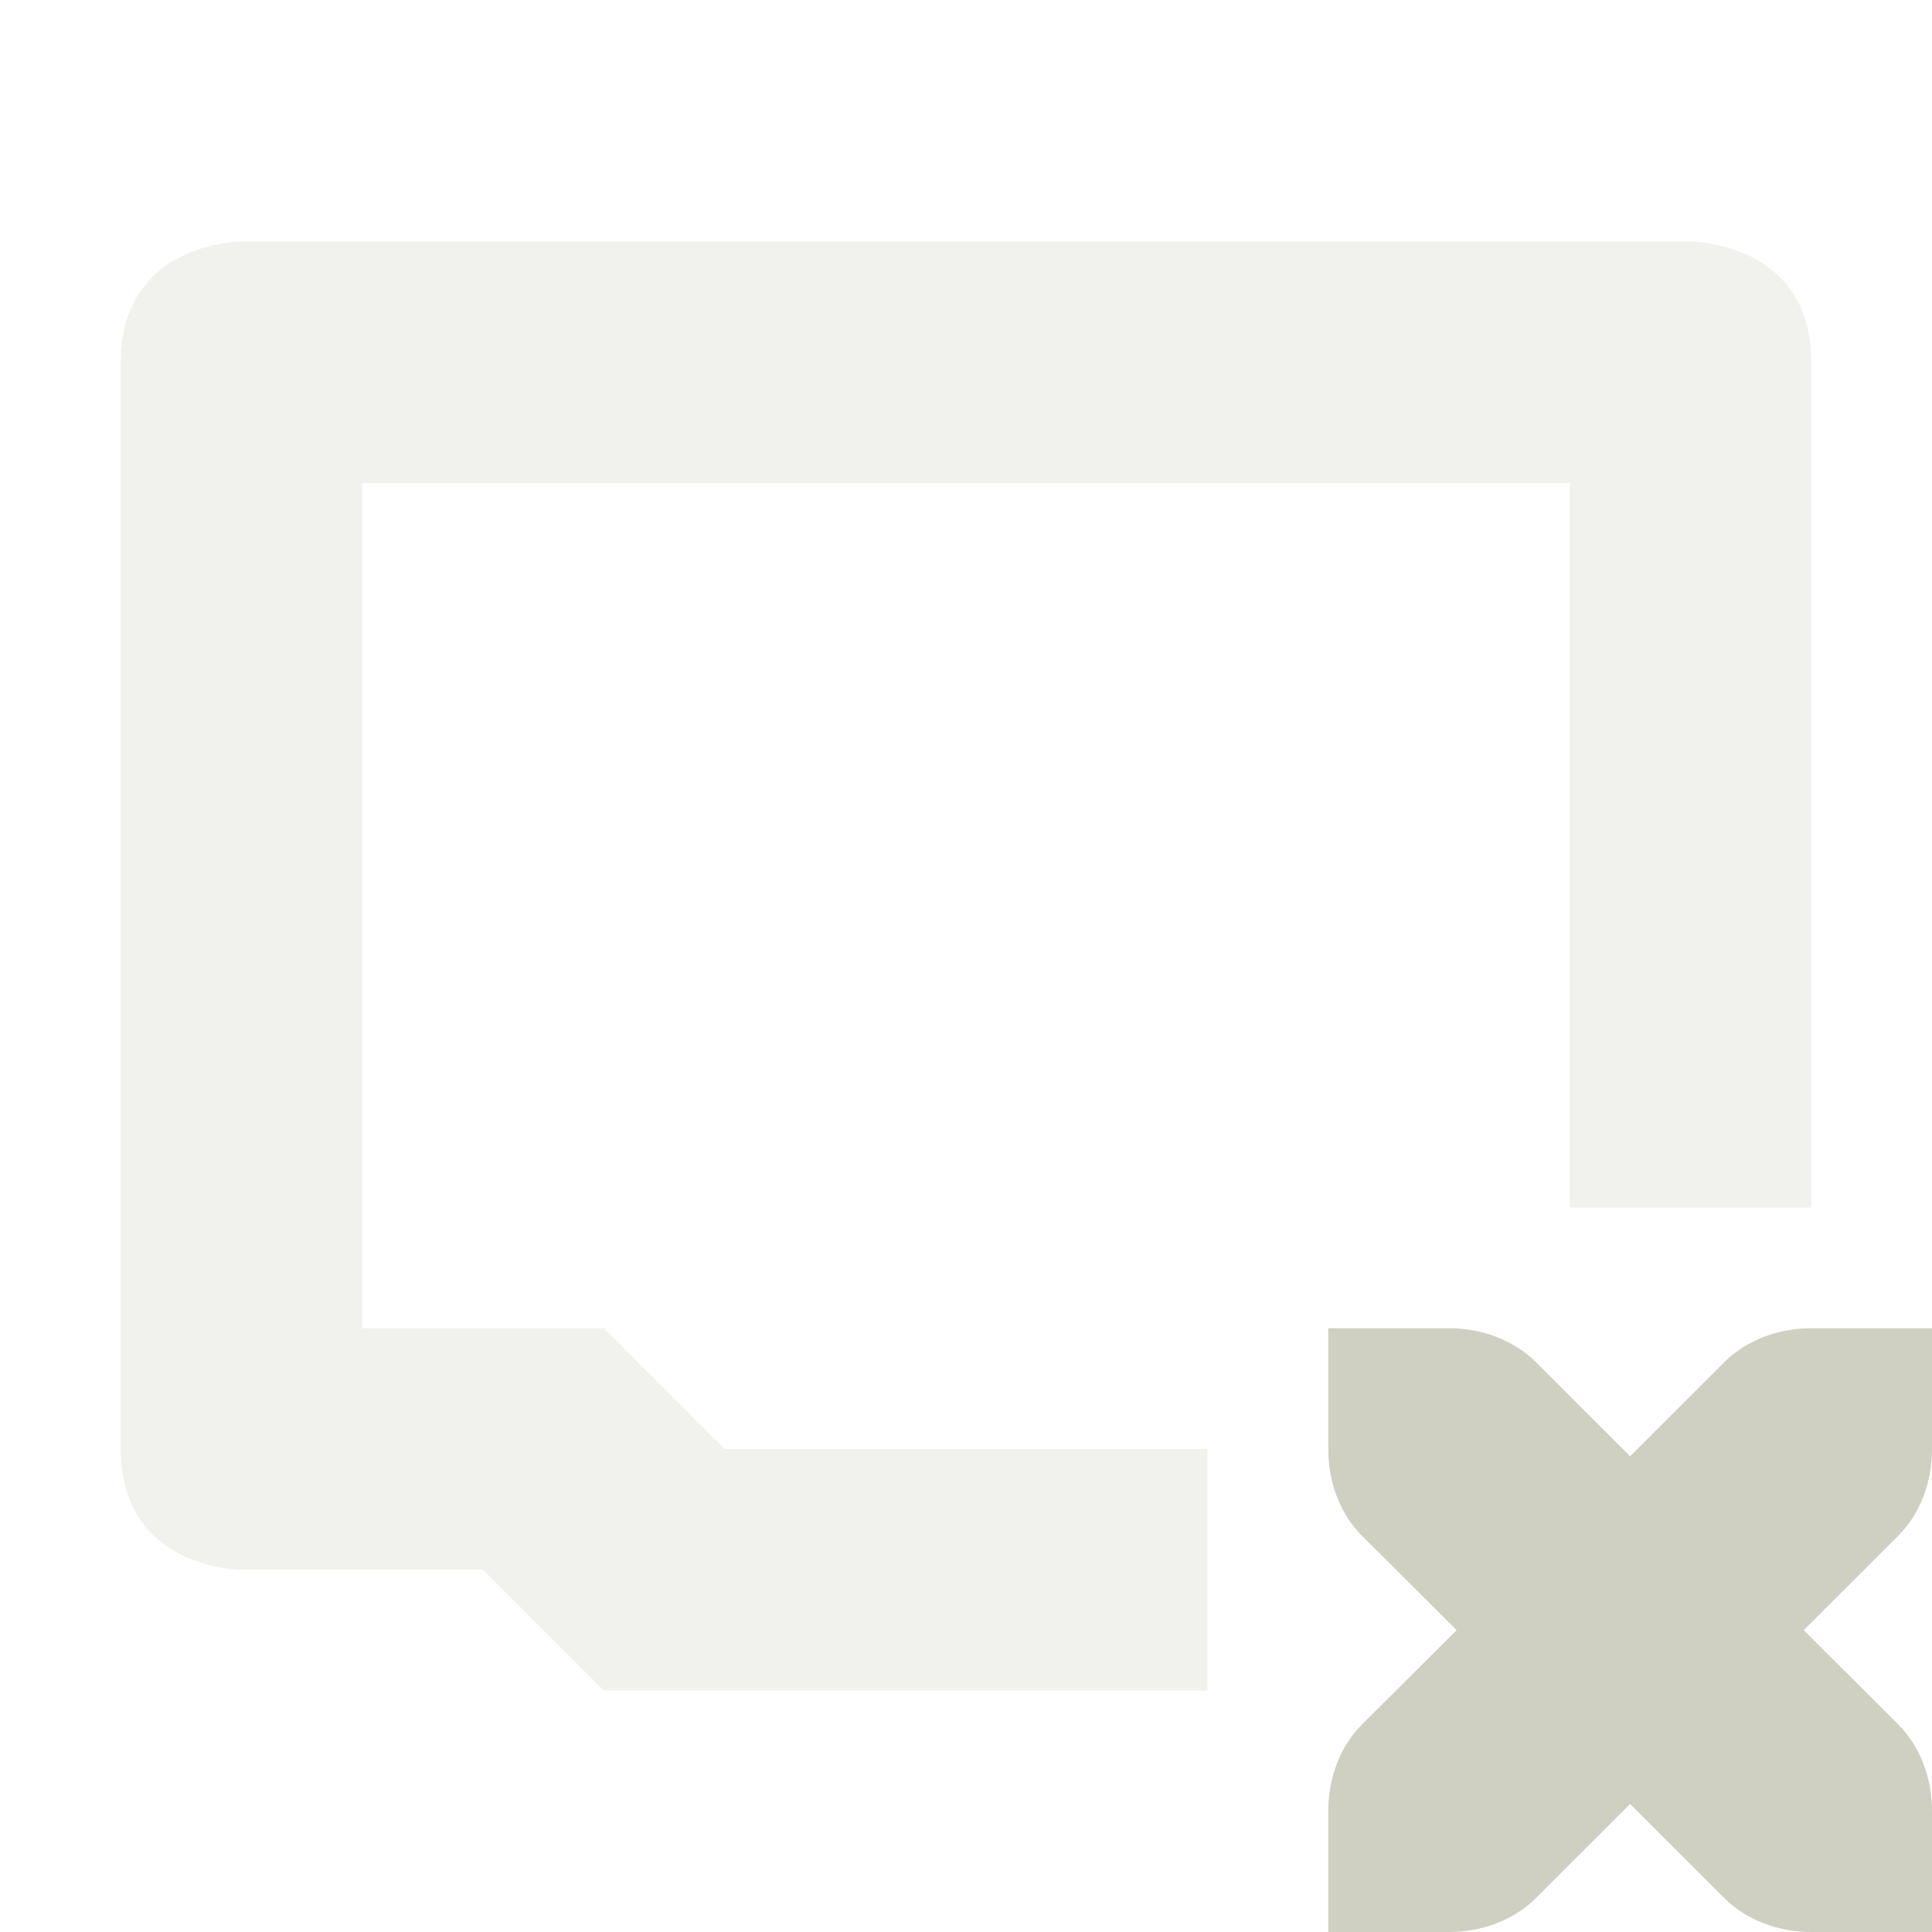 <svg xmlns="http://www.w3.org/2000/svg" width="16" height="16" version="1.1">
 <defs>
  <style id="current-color-scheme" type="text/css">
   .ColorScheme-Text { color:#cfd0c2; } .ColorScheme-Highlight { color:#4285f4; }
  </style>
 </defs>
 <path style="opacity:0.3;fill:currentColor" class="ColorScheme-Text" d="M 2,2 C 2,2 1,2 1,3 V 12 C 1,13 2,13 2,13 H 4 L 5,14 H 10 V 12 H 6 L 5,11 H 3 V 4 H 13 V 10 H 15 V 3 C 15,2 14,2 14,2 Z"/>
 <path style="fill:currentColor" class="ColorScheme-Text" d="M 11,11 V 12 C 11,12.28 11.1,12.54 11.281,12.72 L 12.063,13.5 11.281,14.28 C 11.1,14.46 11,14.72 11,15 V 16 H 12 C 12.276,16 12.538,15.9 12.719,15.72 L 13.5,14.94 14.281,15.72 C 14.462,15.9 14.724,16 15,16 H 16 V 15 C 16,14.72 15.9,14.46 15.719,14.28 L 14.938,13.5 15.719,12.72 C 15.9,12.54 16,12.28 16,12 V 11 H 15 C 14.724,11 14.462,11.1 14.281,11.28 L 13.5,12.06 12.719,11.28 C 12.538,11.1 12.276,11 12,11 Z"/>
</svg>
